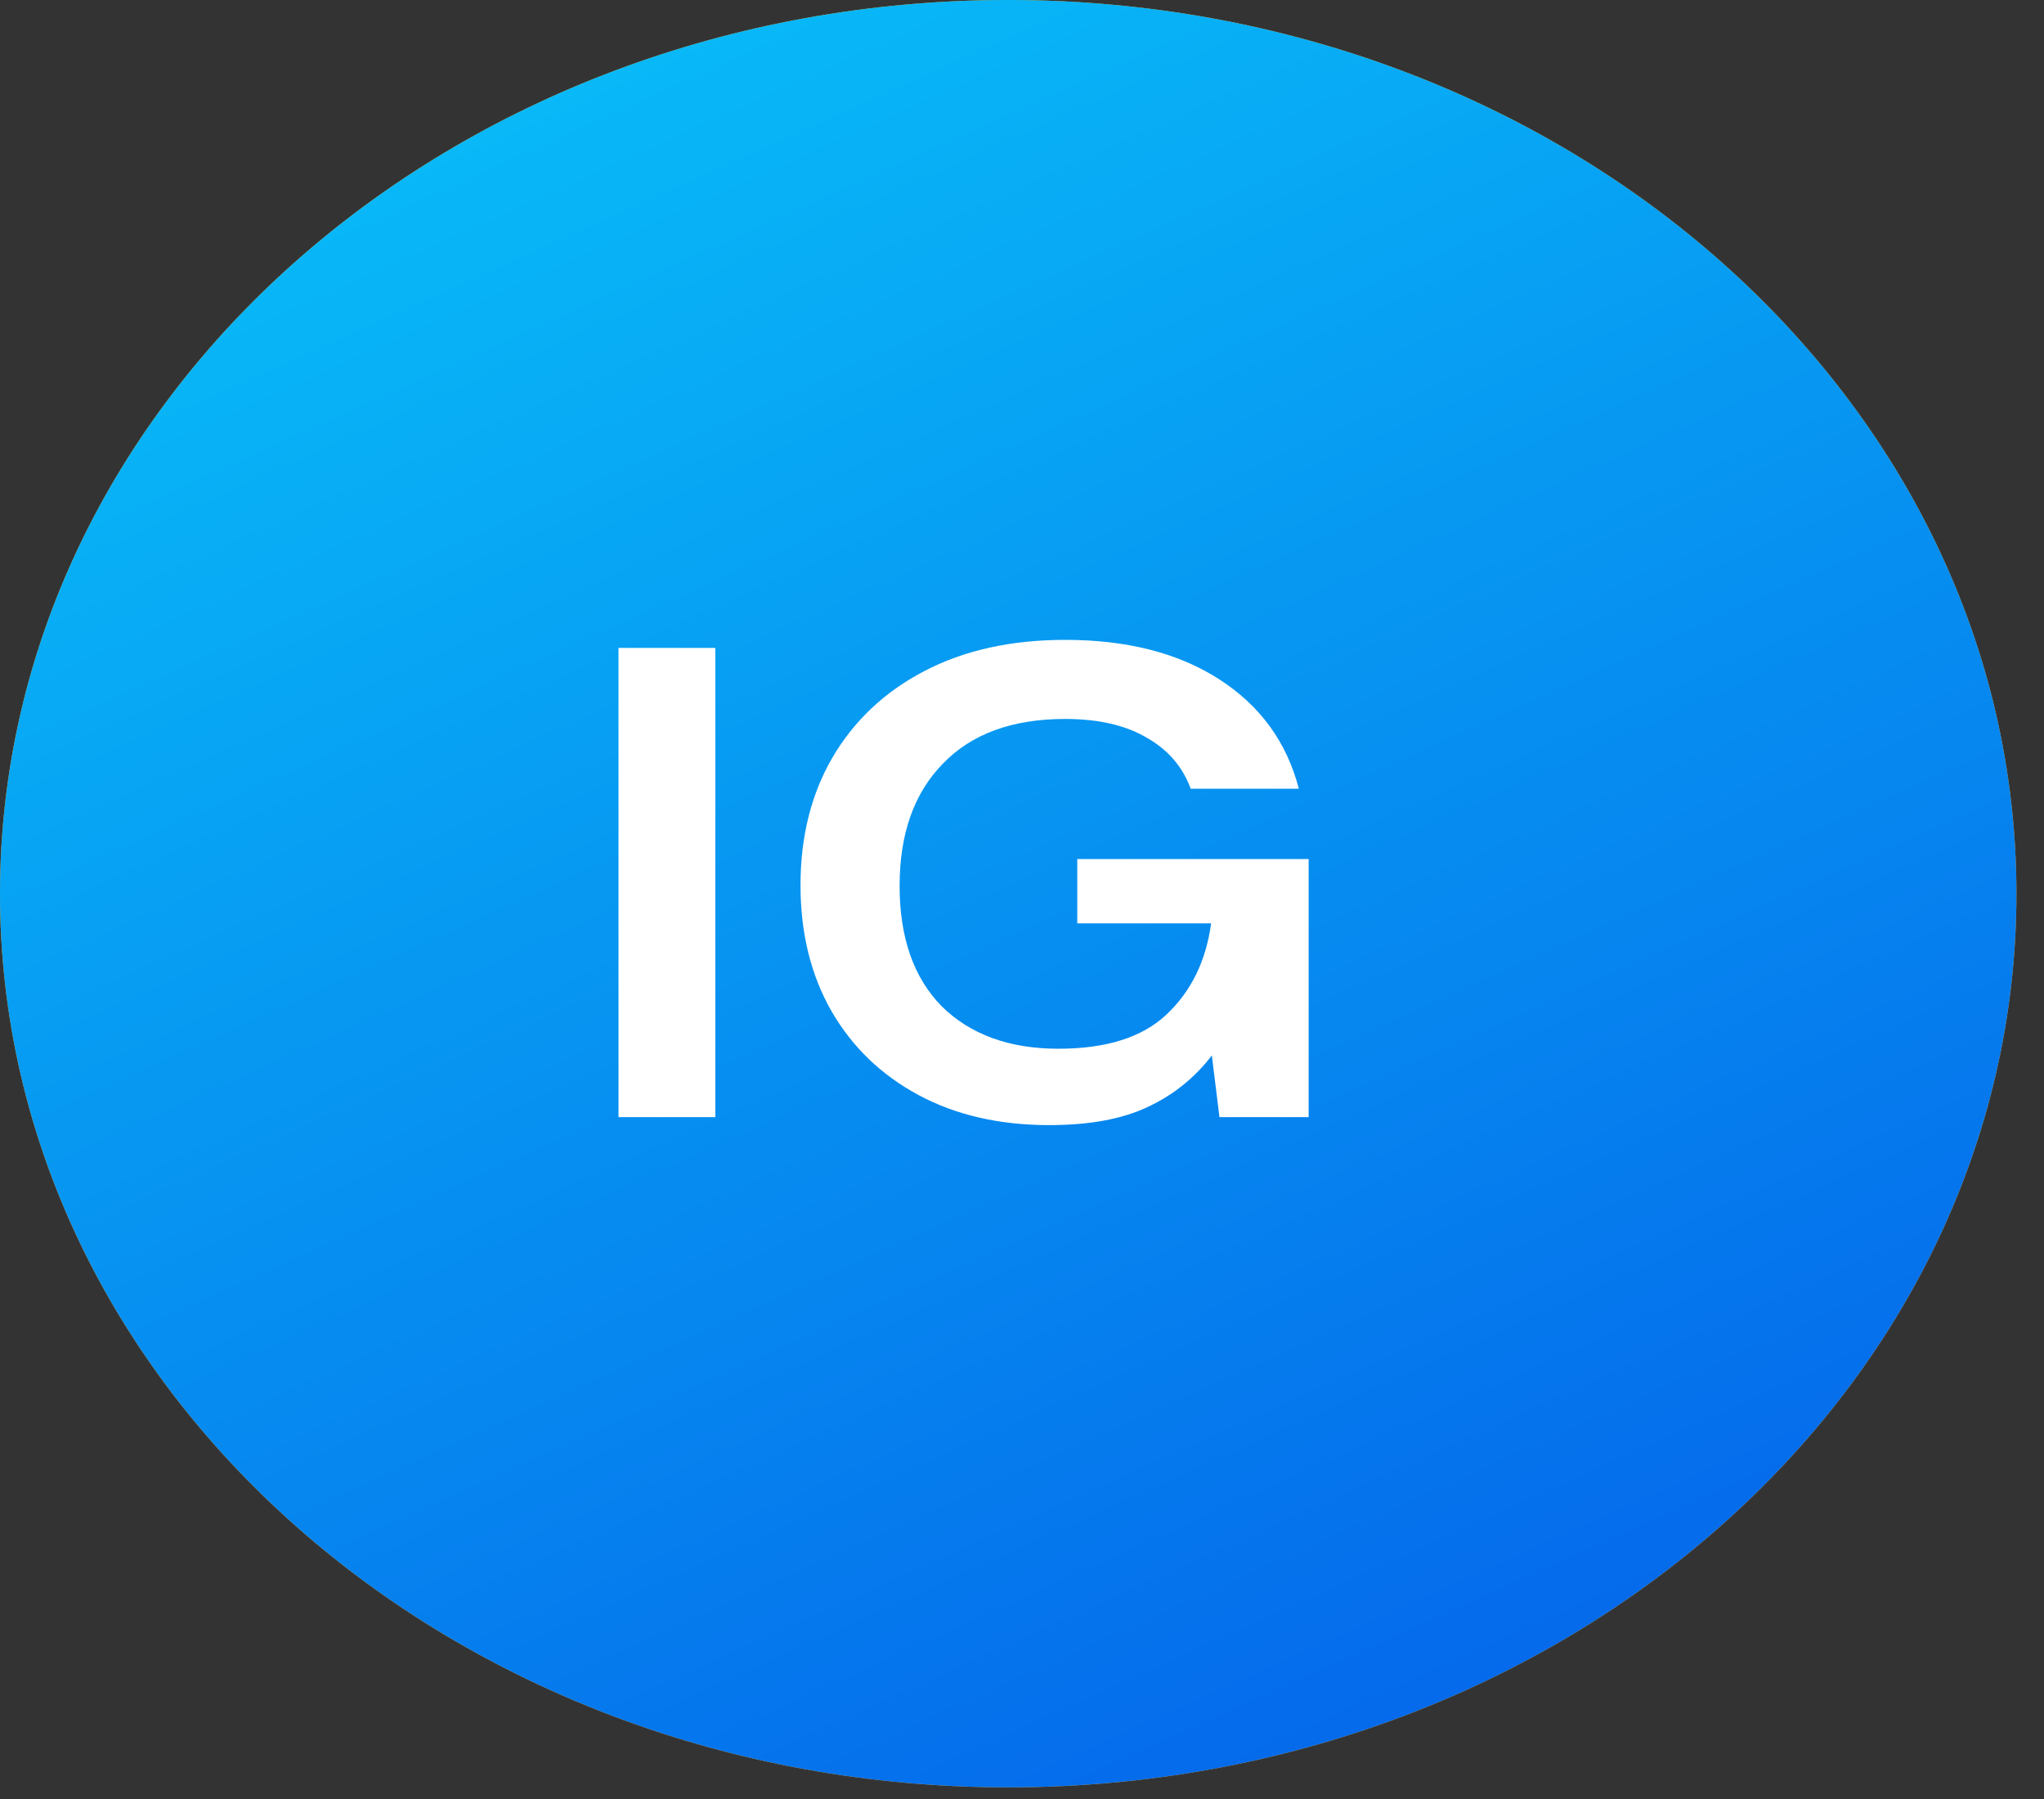 <svg width="25" height="22" viewBox="0 0 25 22" fill="none" xmlns="http://www.w3.org/2000/svg">
<rect x="0" y="0" width="25" height="22" fill="#333333" stroke="none"/>
<path d="M12.331 21.858C19.142 21.858 24.663 16.965 24.663 10.929C24.663 4.893 19.142 0 12.331 0C5.521 0 0 4.893 0 10.929C0 16.965 5.521 21.858 12.331 21.858Z" fill="#FCA311"/>
<path d="M12.331 21.858C19.142 21.858 24.663 16.965 24.663 10.929C24.663 4.893 19.142 0 12.331 0C5.521 0 0 4.893 0 10.929C0 16.965 5.521 21.858 12.331 21.858Z" fill="url(#paint0_linear_3_358)"/>
<path d="M7.565 13.661V7.923H8.749V13.661H7.565ZM12.834 13.759C12.223 13.759 11.69 13.636 11.234 13.391C10.777 13.145 10.423 12.803 10.17 12.366C9.917 11.923 9.791 11.41 9.791 10.825C9.791 10.235 9.92 9.716 10.179 9.268C10.445 8.814 10.818 8.462 11.299 8.21C11.786 7.954 12.362 7.825 13.028 7.825C13.786 7.825 14.415 7.986 14.915 8.309C15.414 8.631 15.738 9.076 15.886 9.645H14.563C14.465 9.377 14.286 9.169 14.027 9.022C13.768 8.869 13.435 8.792 13.028 8.792C12.381 8.792 11.881 8.975 11.53 9.341C11.178 9.702 11.003 10.199 11.003 10.833C11.003 11.467 11.175 11.959 11.521 12.309C11.872 12.653 12.347 12.825 12.945 12.825C13.53 12.825 13.971 12.686 14.267 12.407C14.569 12.123 14.751 11.751 14.813 11.292H13.176V10.505H16.006V13.661H14.915L14.822 12.907C14.613 13.18 14.351 13.391 14.036 13.538C13.722 13.686 13.321 13.759 12.834 13.759Z" fill="white"/>
<defs>
<linearGradient id="paint0_linear_3_358" x1="1.48744e-07" y1="-0.101" x2="12.347" y2="27.305" gradientUnits="userSpaceOnUse">
<stop stop-color="#09C6F9"/>
<stop offset="1" stop-color="#045DE9"/>
</linearGradient>
</defs>
</svg>
